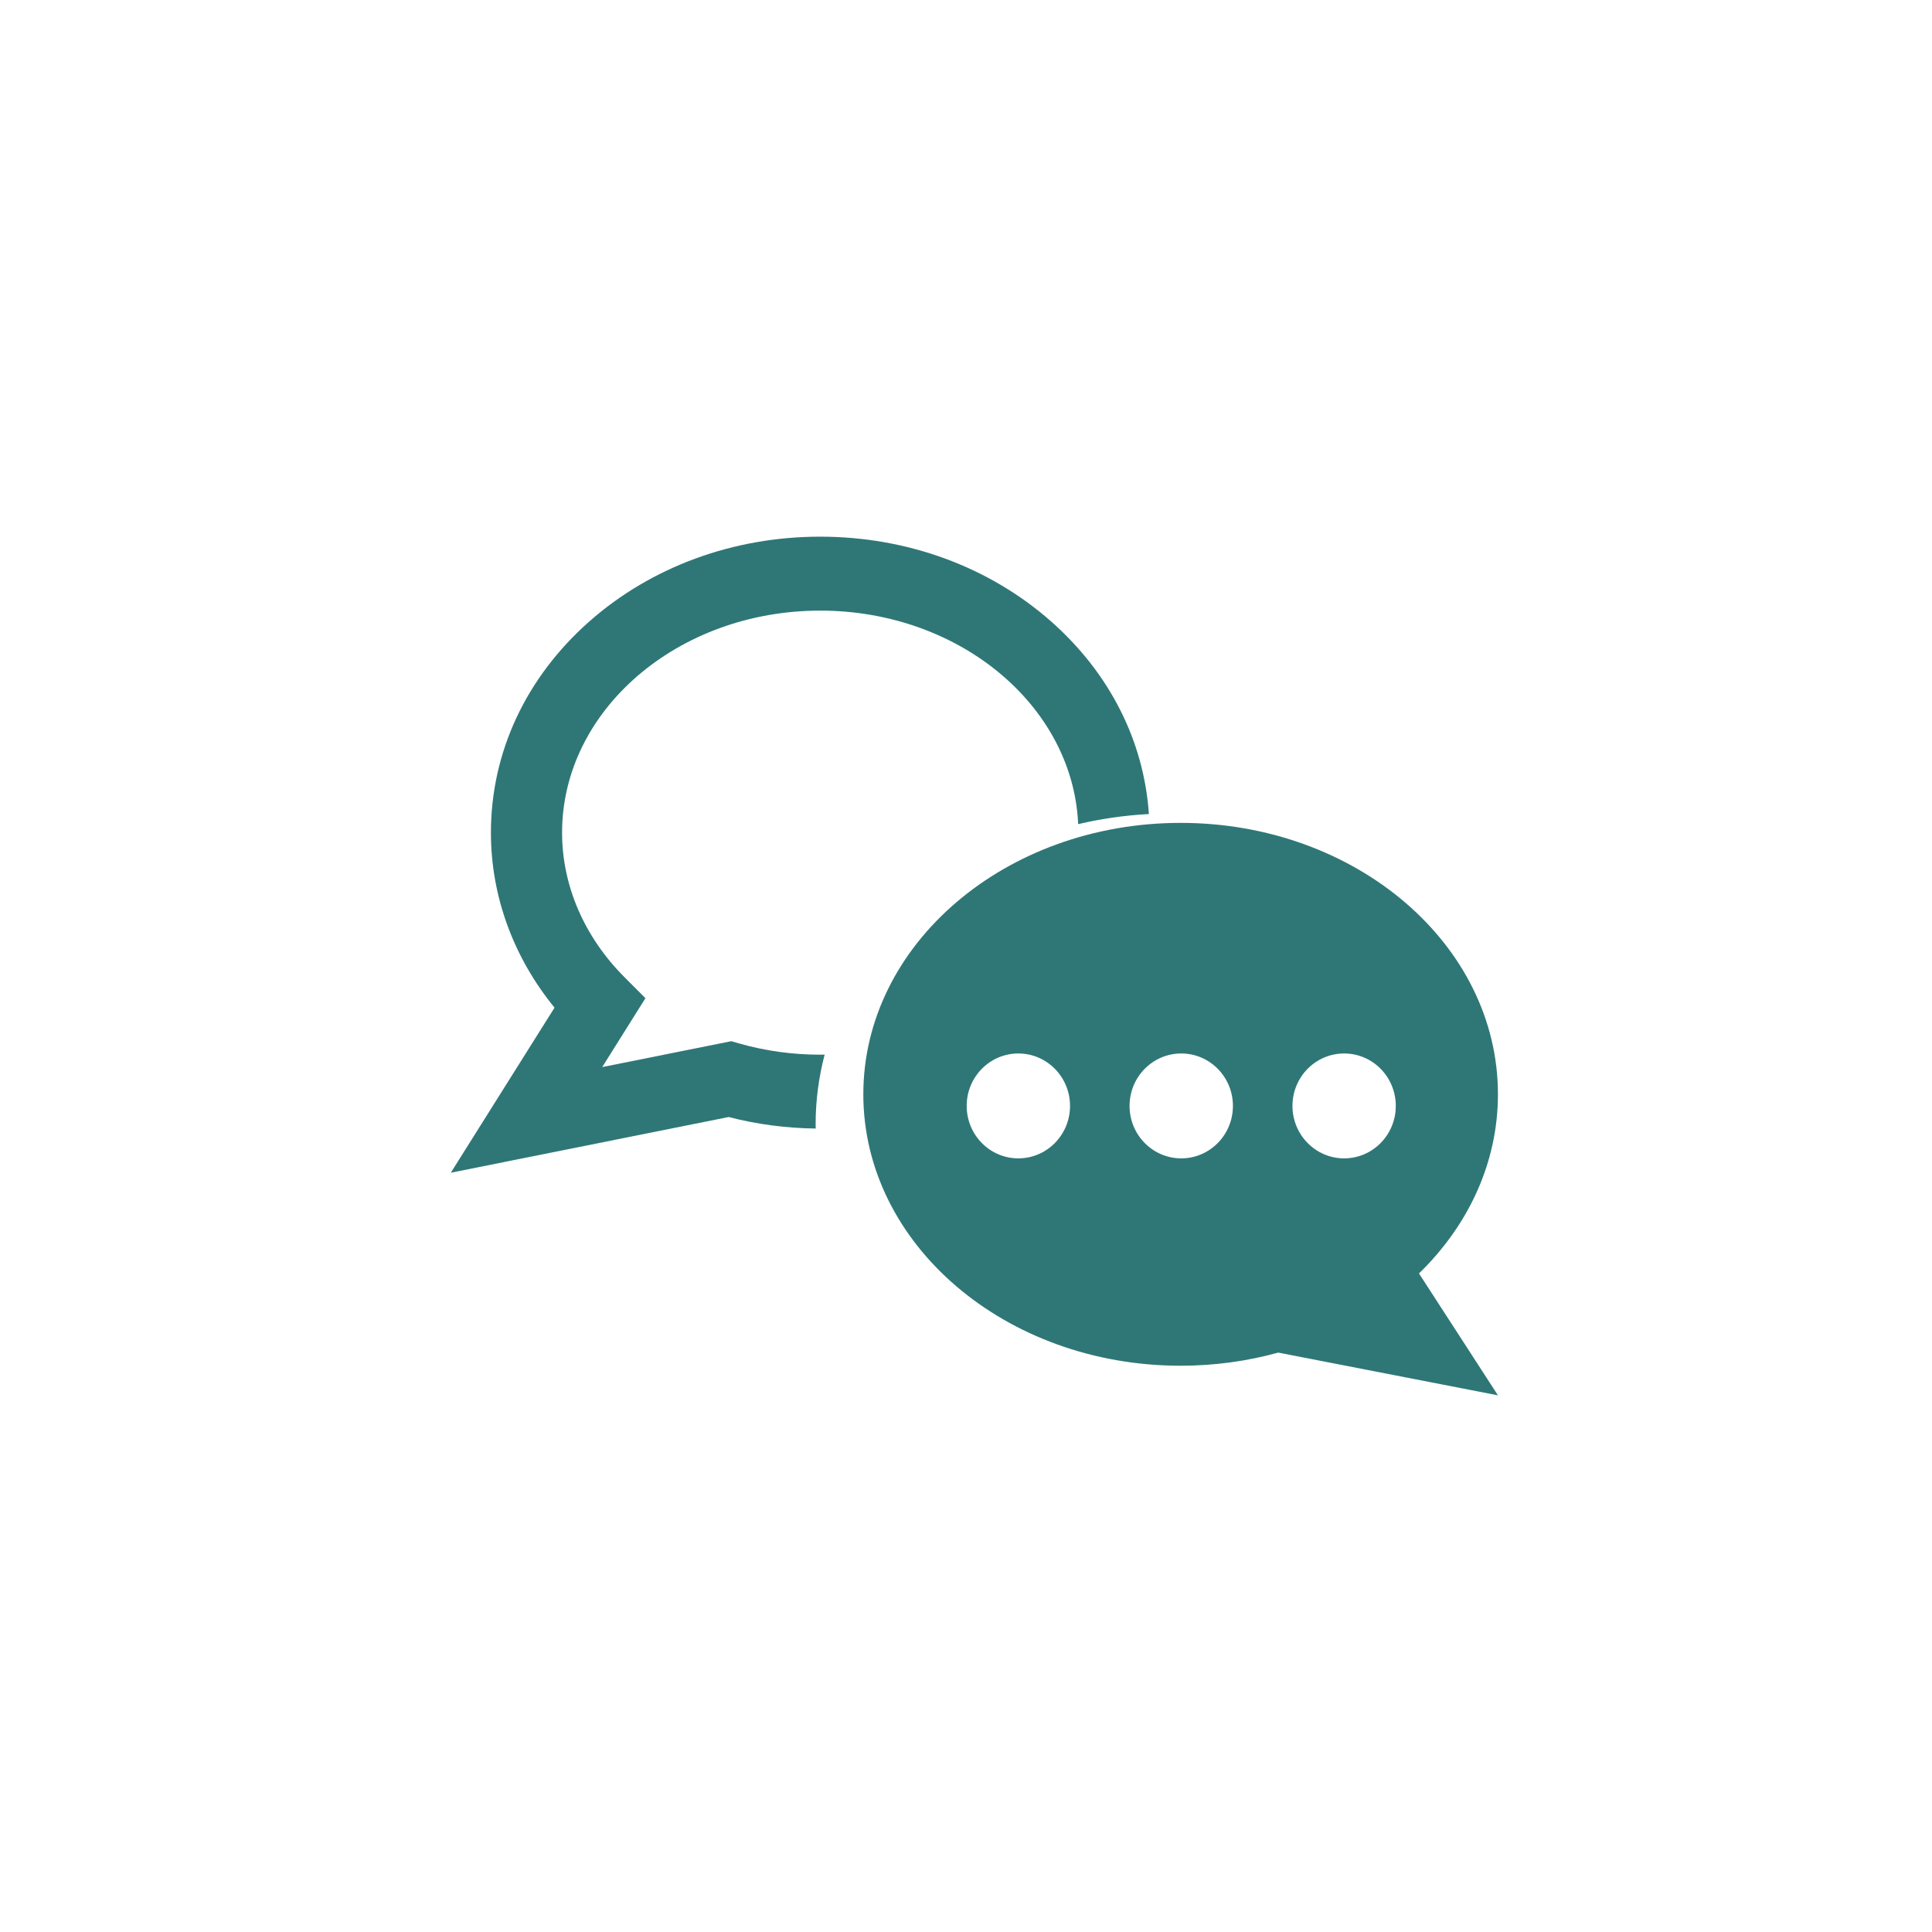 <?xml version="1.0" encoding="UTF-8"?>
<svg width="90px" height="90px" viewBox="0 0 90 90" version="1.1" xmlns="http://www.w3.org/2000/svg" xmlns:xlink="http://www.w3.org/1999/xlink">
    <!-- Generator: Sketch 51.2 (57519) - http://www.bohemiancoding.com/sketch -->
    <title>icon_faq_large</title>
    <desc>Created with Sketch.</desc>
    <defs></defs>
    <g id="icon_faq_large" stroke="none" stroke-width="1" fill="none" fill-rule="evenodd">
        <g id="Group-7" transform="translate(21, 25)" fill="#2F7777">
            <path d="M17.415,24.129 C17.347,24.13 17.278,24.131 17.21,24.131 C15.921,24.131 14.653,23.956 13.439,23.61 L13.065,23.503 L7.053,24.709 L9.067,21.5 L8.082,20.512 C6.214,18.638 5.184,16.25 5.184,13.787 C5.184,8.084 10.579,3.445 17.21,3.445 C23.685,3.445 28.982,7.871 29.225,13.391 C30.286,13.142 31.387,12.982 32.52,12.921 C32.287,9.513 30.689,6.351 27.958,3.943 C25.074,1.401 21.257,0 17.21,0 C13.162,0 9.344,1.401 6.461,3.943 C3.499,6.555 1.869,10.051 1.869,13.787 C1.869,16.739 2.912,19.588 4.832,21.941 L0,29.63 L12.944,27.035 C14.26,27.376 15.622,27.555 16.999,27.572 C16.998,27.508 16.995,27.443 16.995,27.38 C16.995,26.262 17.141,25.175 17.415,24.129" id="Fill-30"></path>
            <path d="M41.615,28.961 C40.286,28.961 39.208,27.867 39.208,26.518 C39.208,25.168 40.286,24.075 41.615,24.075 C42.945,24.075 44.021,25.168 44.021,26.518 C44.021,27.867 42.945,28.961 41.615,28.961 M34.027,28.961 C32.698,28.961 31.619,27.867 31.619,26.518 C31.619,25.168 32.698,24.075 34.027,24.075 C35.357,24.075 36.434,25.168 36.434,26.518 C36.434,27.867 35.357,28.961 34.027,28.961 M26.438,28.961 C25.108,28.961 24.032,27.867 24.032,26.518 C24.032,25.168 25.108,24.075 26.438,24.075 C27.767,24.075 28.846,25.168 28.846,26.518 C28.846,27.867 27.767,28.961 26.438,28.961 M48.78,25.976 C48.78,18.994 42.162,13.333 33.999,13.333 C25.834,13.333 19.217,18.994 19.217,25.976 C19.217,32.96 25.834,38.621 33.999,38.621 C35.585,38.621 37.113,38.406 38.546,38.009 L48.78,40 L45.102,34.322 C47.392,32.096 48.78,29.175 48.78,25.976" id="Fill-31"></path>
        </g>
    </g>
</svg>